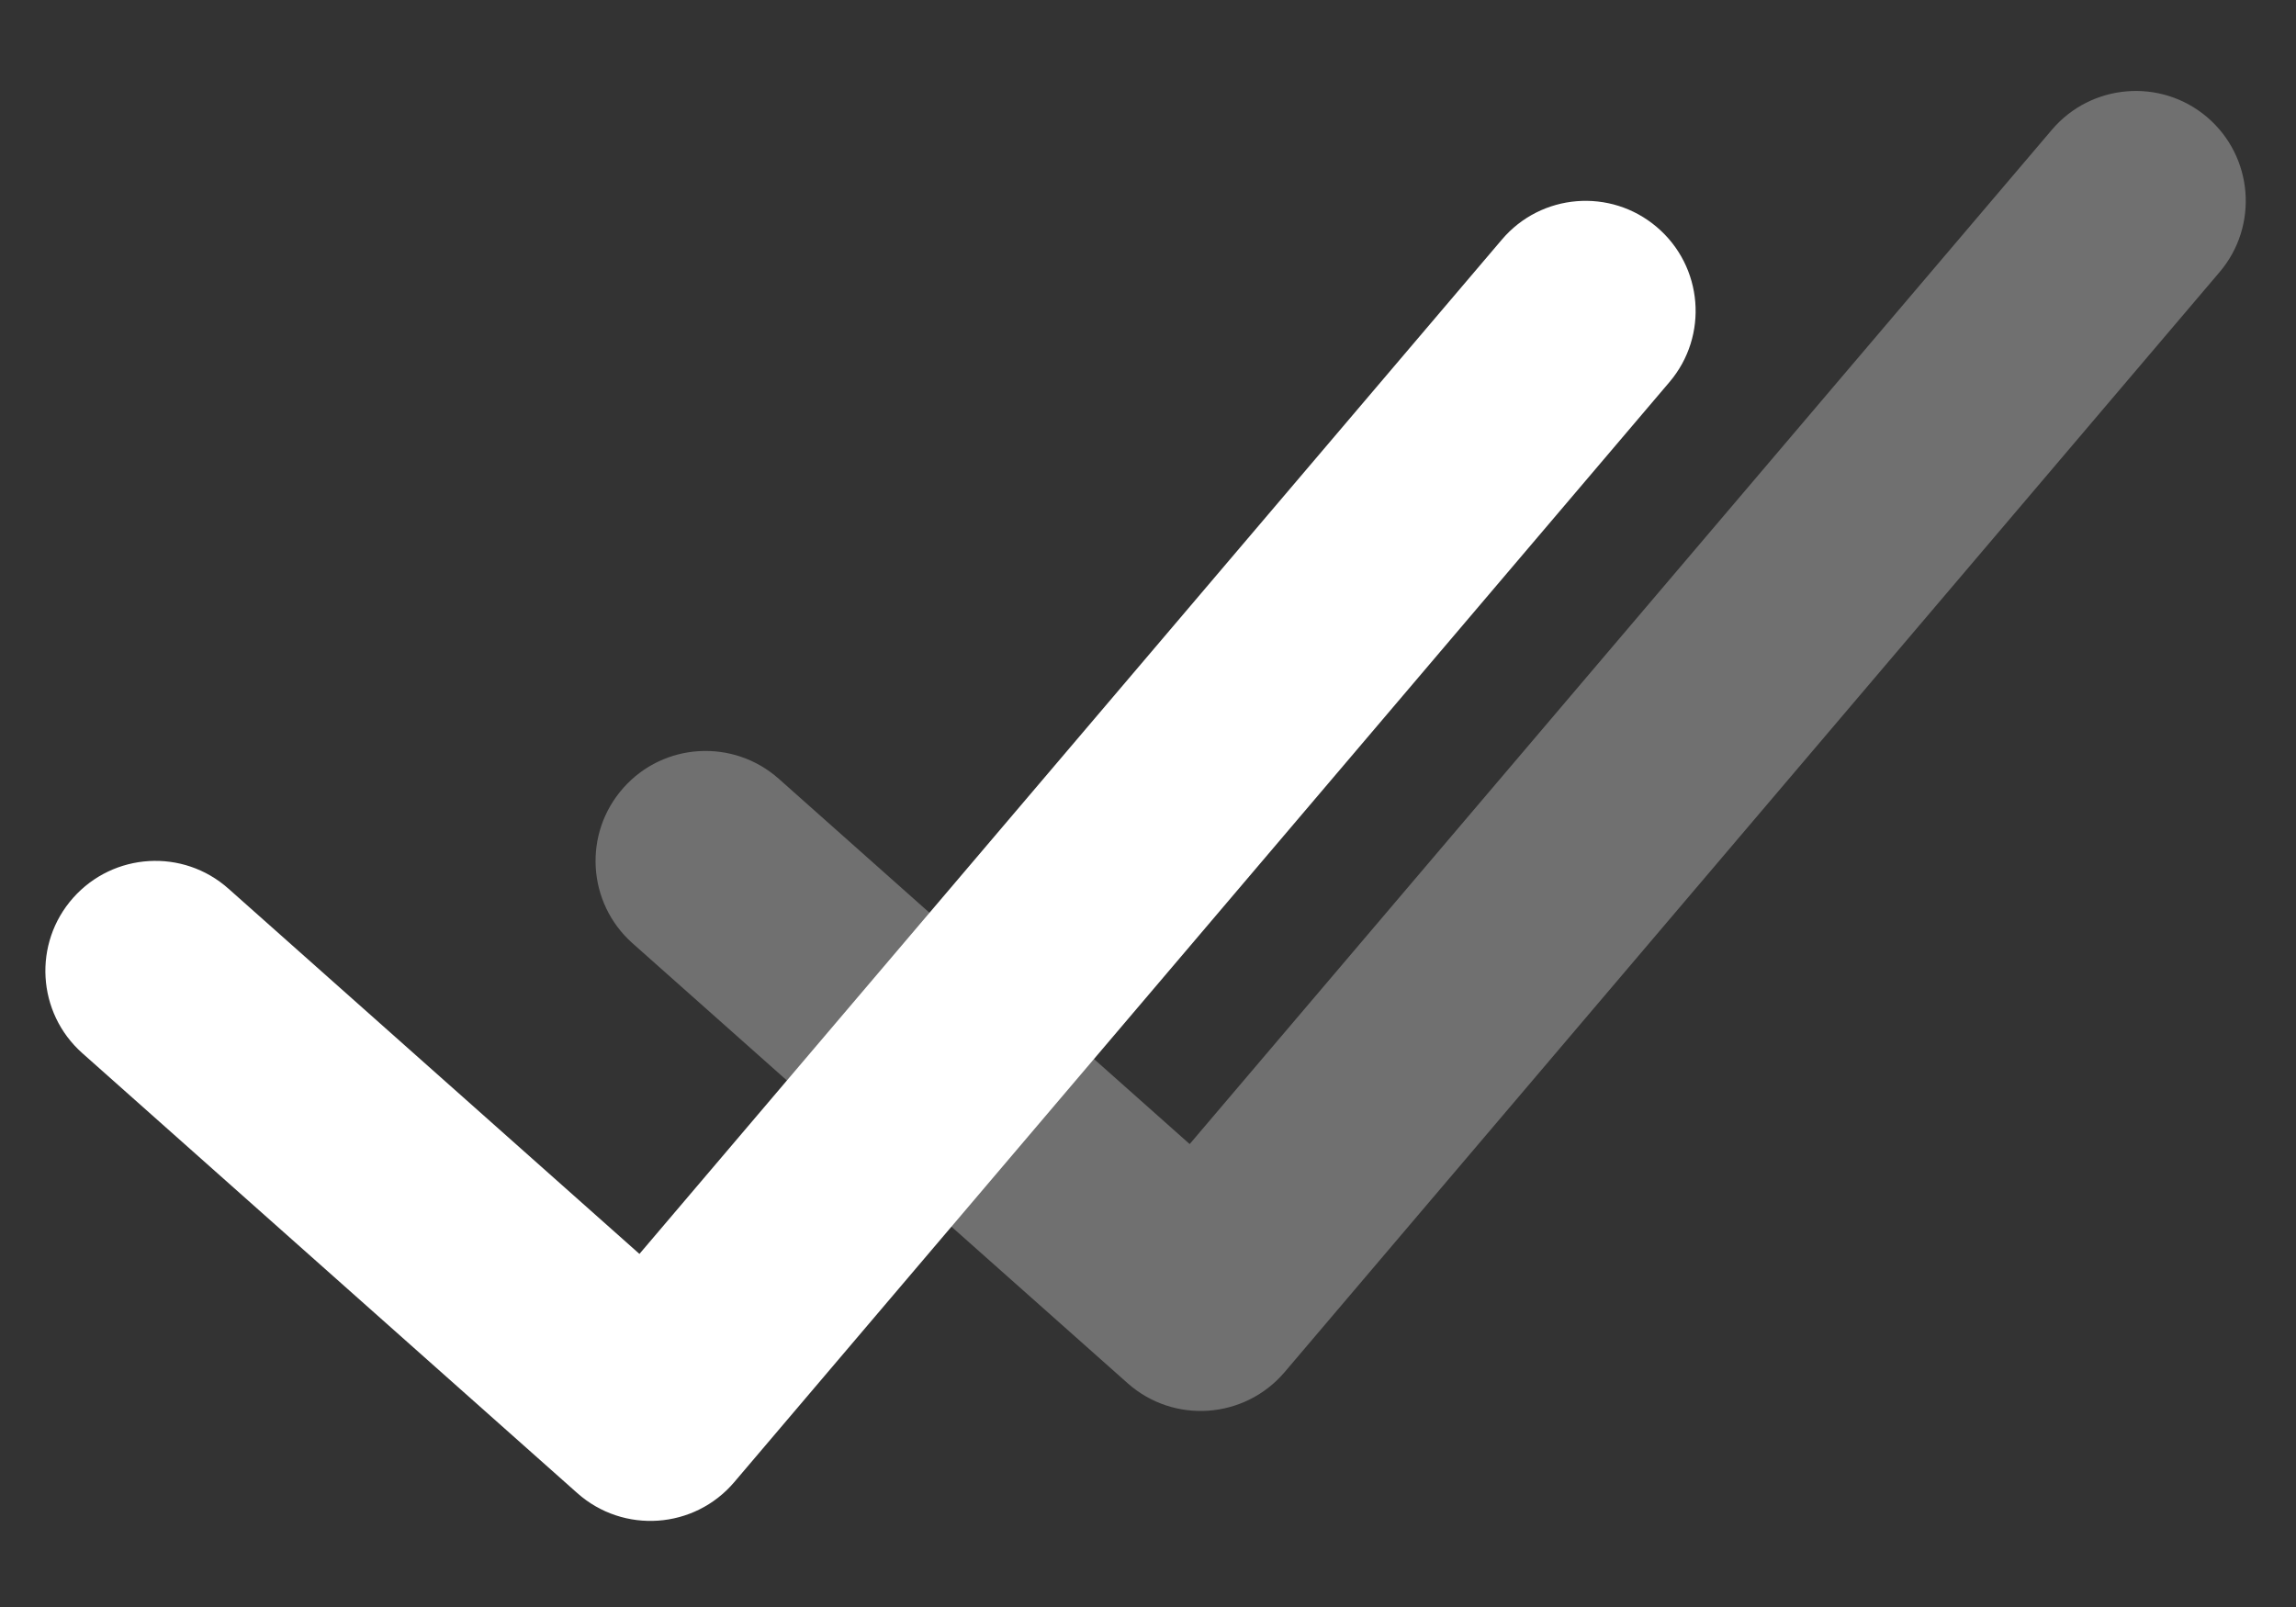 <?xml version="1.0" encoding="UTF-8"?>
<svg width="20px" height="14px" viewBox="0 0 20 14" version="1.1" xmlns="http://www.w3.org/2000/svg" xmlns:xlink="http://www.w3.org/1999/xlink">
    <rect x="0" y="0" width="20" height="14" fill="#333333" stroke="none"/>
    <!-- Generator: sketchtool 54.1 (76490) - https://sketchapp.com -->
    <title>8CE39211-74A3-4A7D-A6D0-30C03946A31B</title>
    <desc>Created with sketchtool.</desc>
    <g id="Welcome" stroke="none" stroke-width="1" fill="none" fill-rule="evenodd">
        <g id="Bank_Loan-Management_Loan-Request" transform="translate(-1166, -163)" fill="#FFFFFF" fill-rule="nonzero">
            <g id="Group-3" transform="translate(1155, 150)">
                <g id="Double-check" transform="translate(11, 13)">
                    <path d="M6.876,11.954 C6.533,12.357 5.928,12.406 5.525,12.064 C5.122,11.721 5.073,11.116 5.416,10.713 L13.561,1.129 C13.91,0.72 14.527,0.677 14.928,1.034 L19.241,4.867 C19.636,5.219 19.672,5.824 19.32,6.22 C18.969,6.616 18.363,6.651 17.967,6.3 L14.387,3.117 L6.876,11.954 Z" id="Path-94-Copy" opacity="0.3" transform="translate(12.375, 6.542) rotate(-180) translate(-12.375, -6.542) "></path>
                    <path d="M2.084,12.912 C1.742,13.316 1.137,13.365 0.734,13.022 C0.33,12.679 0.281,12.074 0.624,11.671 L8.77,2.088 C9.118,1.678 9.735,1.635 10.137,1.992 L14.449,5.825 C14.845,6.177 14.88,6.783 14.529,7.178 C14.177,7.574 13.571,7.61 13.176,7.258 L9.596,4.076 L2.084,12.912 Z" id="Path-94" transform="translate(7.583, 7.5) rotate(-180) translate(-7.583, -7.5) "></path>
                </g>
            </g>
        </g>
    </g>
</svg>
